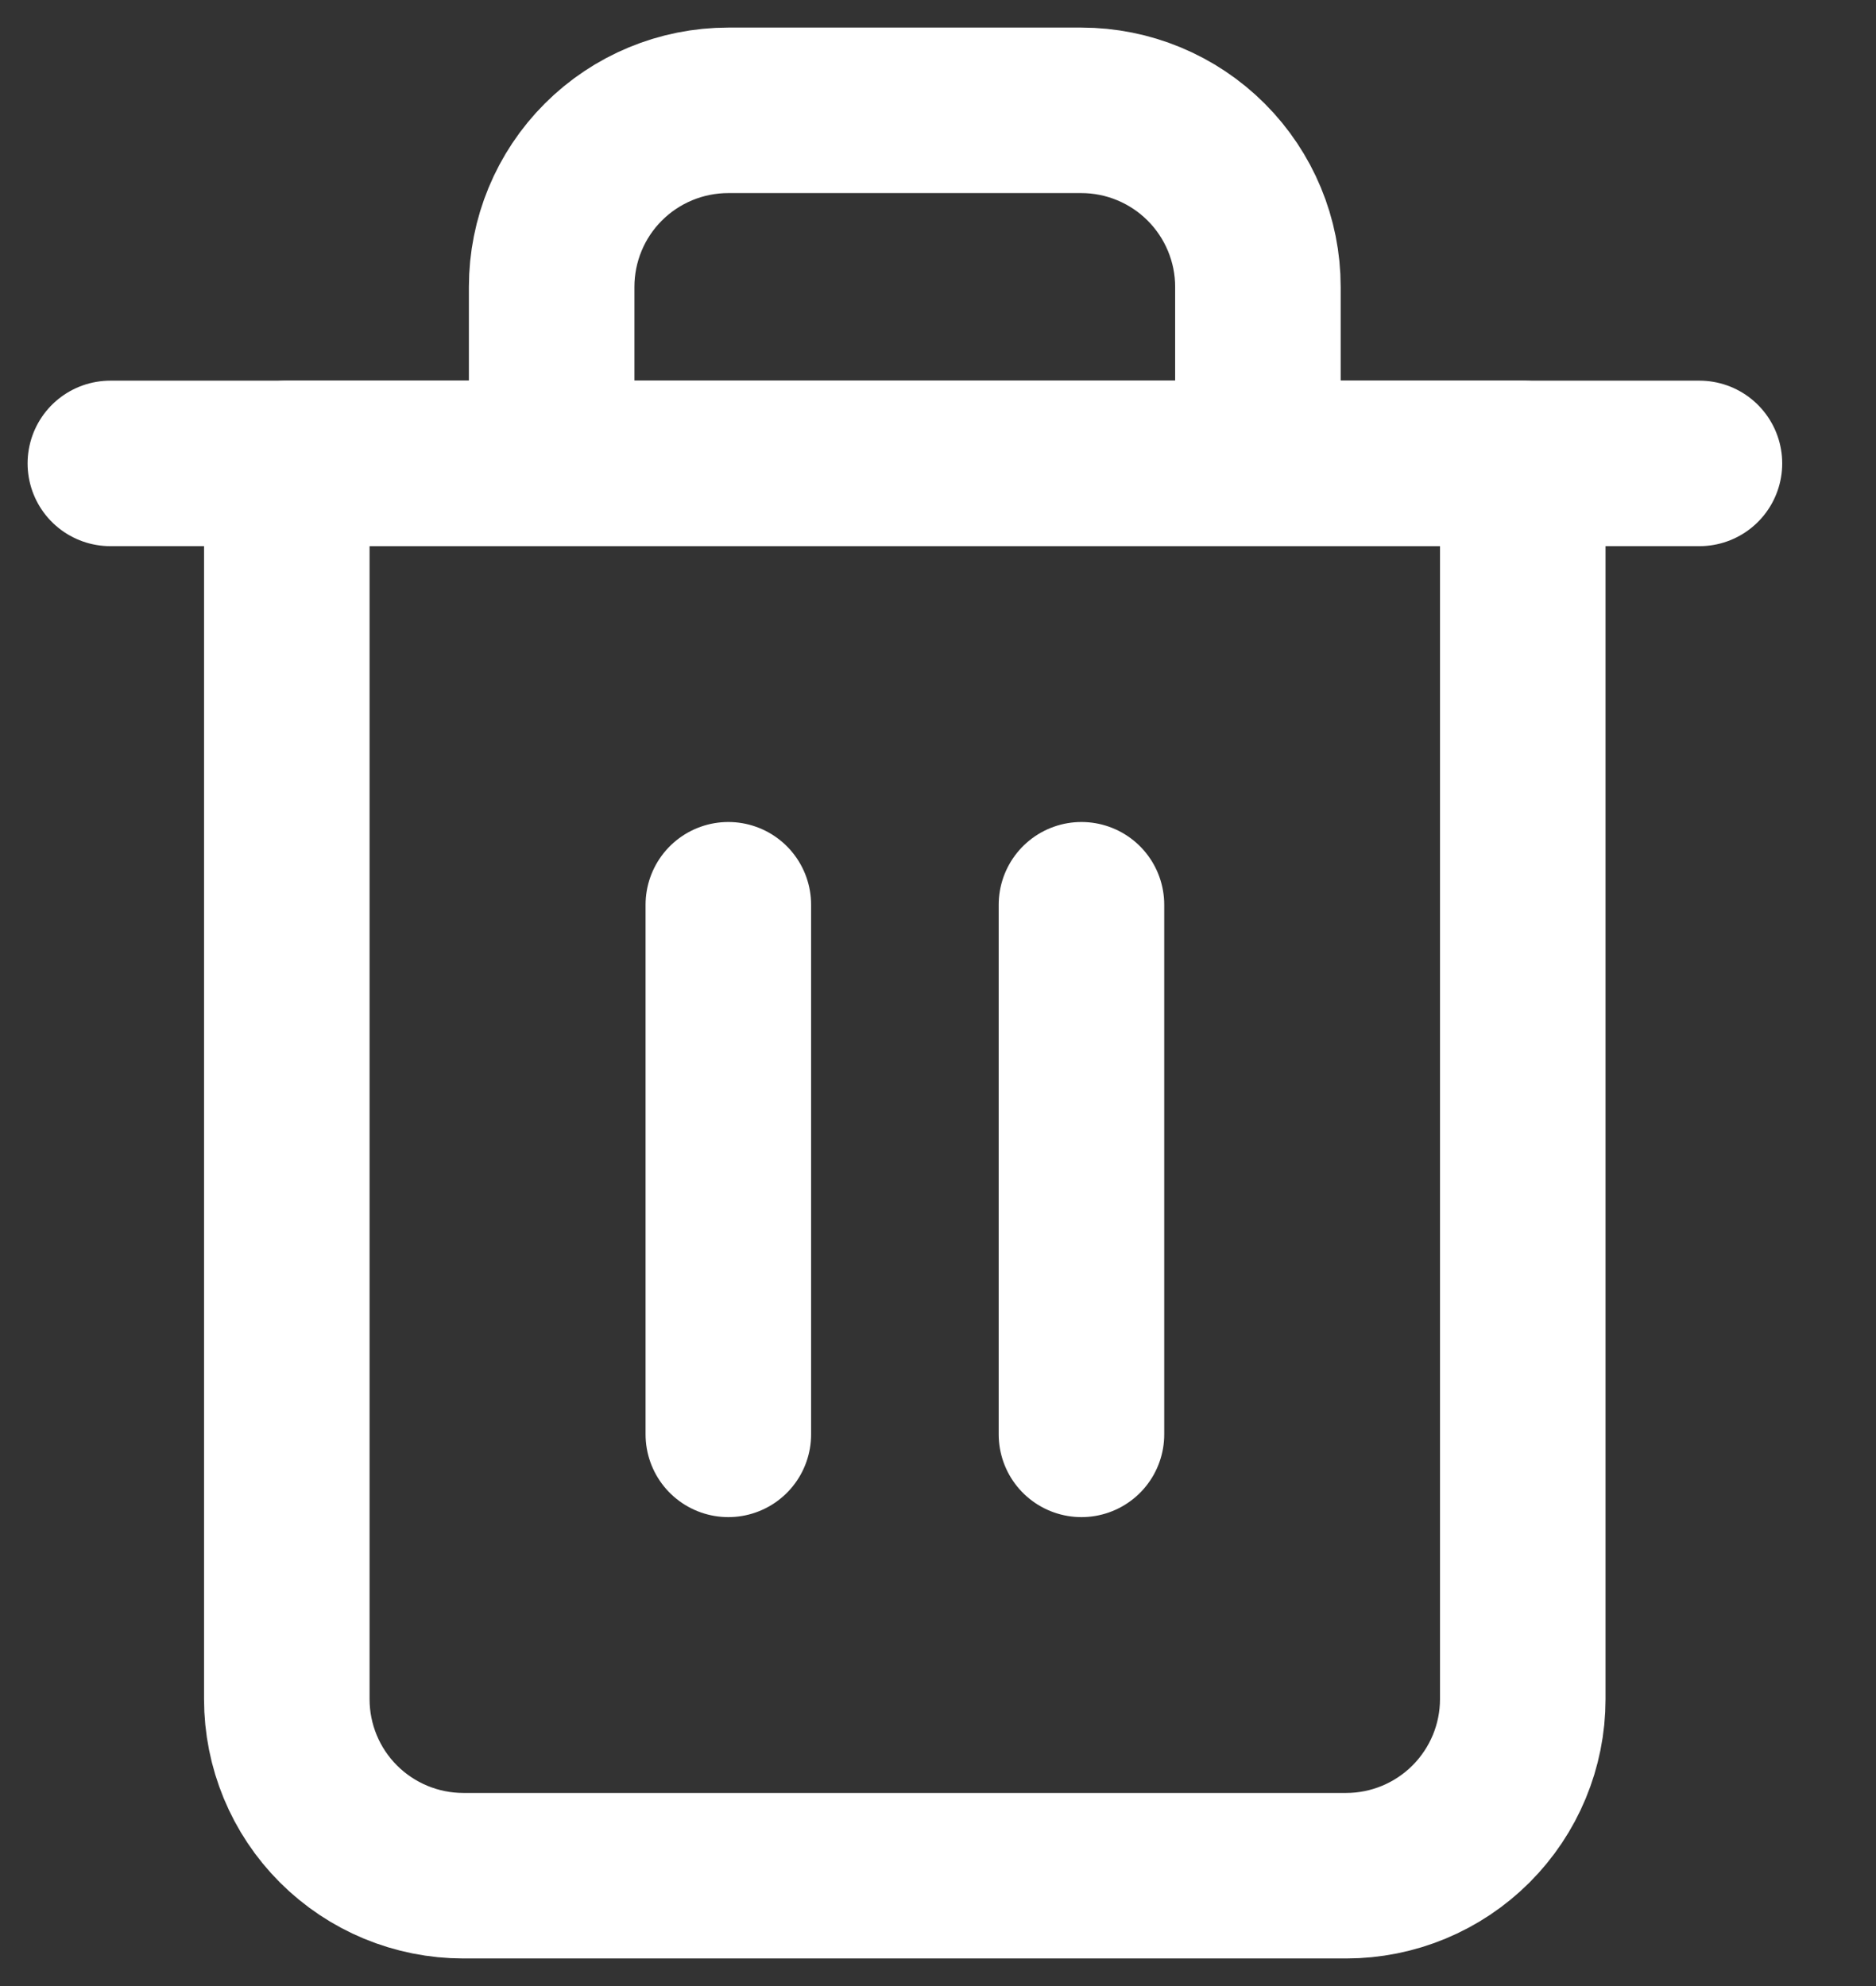 <svg width="17" height="18" viewBox="0 0 17 18" fill="none" xmlns="http://www.w3.org/2000/svg">
<rect x="0" y="0" width="17" height="18" fill="#333333" stroke="none"/>
<g id="Group 726">
<path id="Vector" d="M4.999 4.2V2.6C4.999 2.176 5.167 1.769 5.467 1.469C5.767 1.169 6.174 1 6.599 1H9.799C10.223 1 10.63 1.169 10.93 1.469C11.23 1.769 11.399 2.176 11.399 2.6V4.2M13.799 4.2V15.4C13.799 15.824 13.63 16.231 13.33 16.531C13.03 16.831 12.623 17 12.199 17H4.199C3.774 17 3.367 16.831 3.067 16.531C2.767 16.231 2.599 15.824 2.599 15.4V4.2H13.799Z" stroke="white" stroke-width="1.5" stroke-linecap="round" stroke-linejoin="round"/>
<path id="Vector_2" d="M9.8 8.2V13" stroke="white" stroke-width="1.5" stroke-linecap="round" stroke-linejoin="round"/>
<path id="Vector_3" d="M6.6 8.2V13" stroke="white" stroke-width="1.5" stroke-linecap="round" stroke-linejoin="round"/>
<path id="Vector_4" d="M1 4.2H2.6H15.4" stroke="white" stroke-width="1.5" stroke-linecap="round" stroke-linejoin="round"/>
</g>
</svg>
